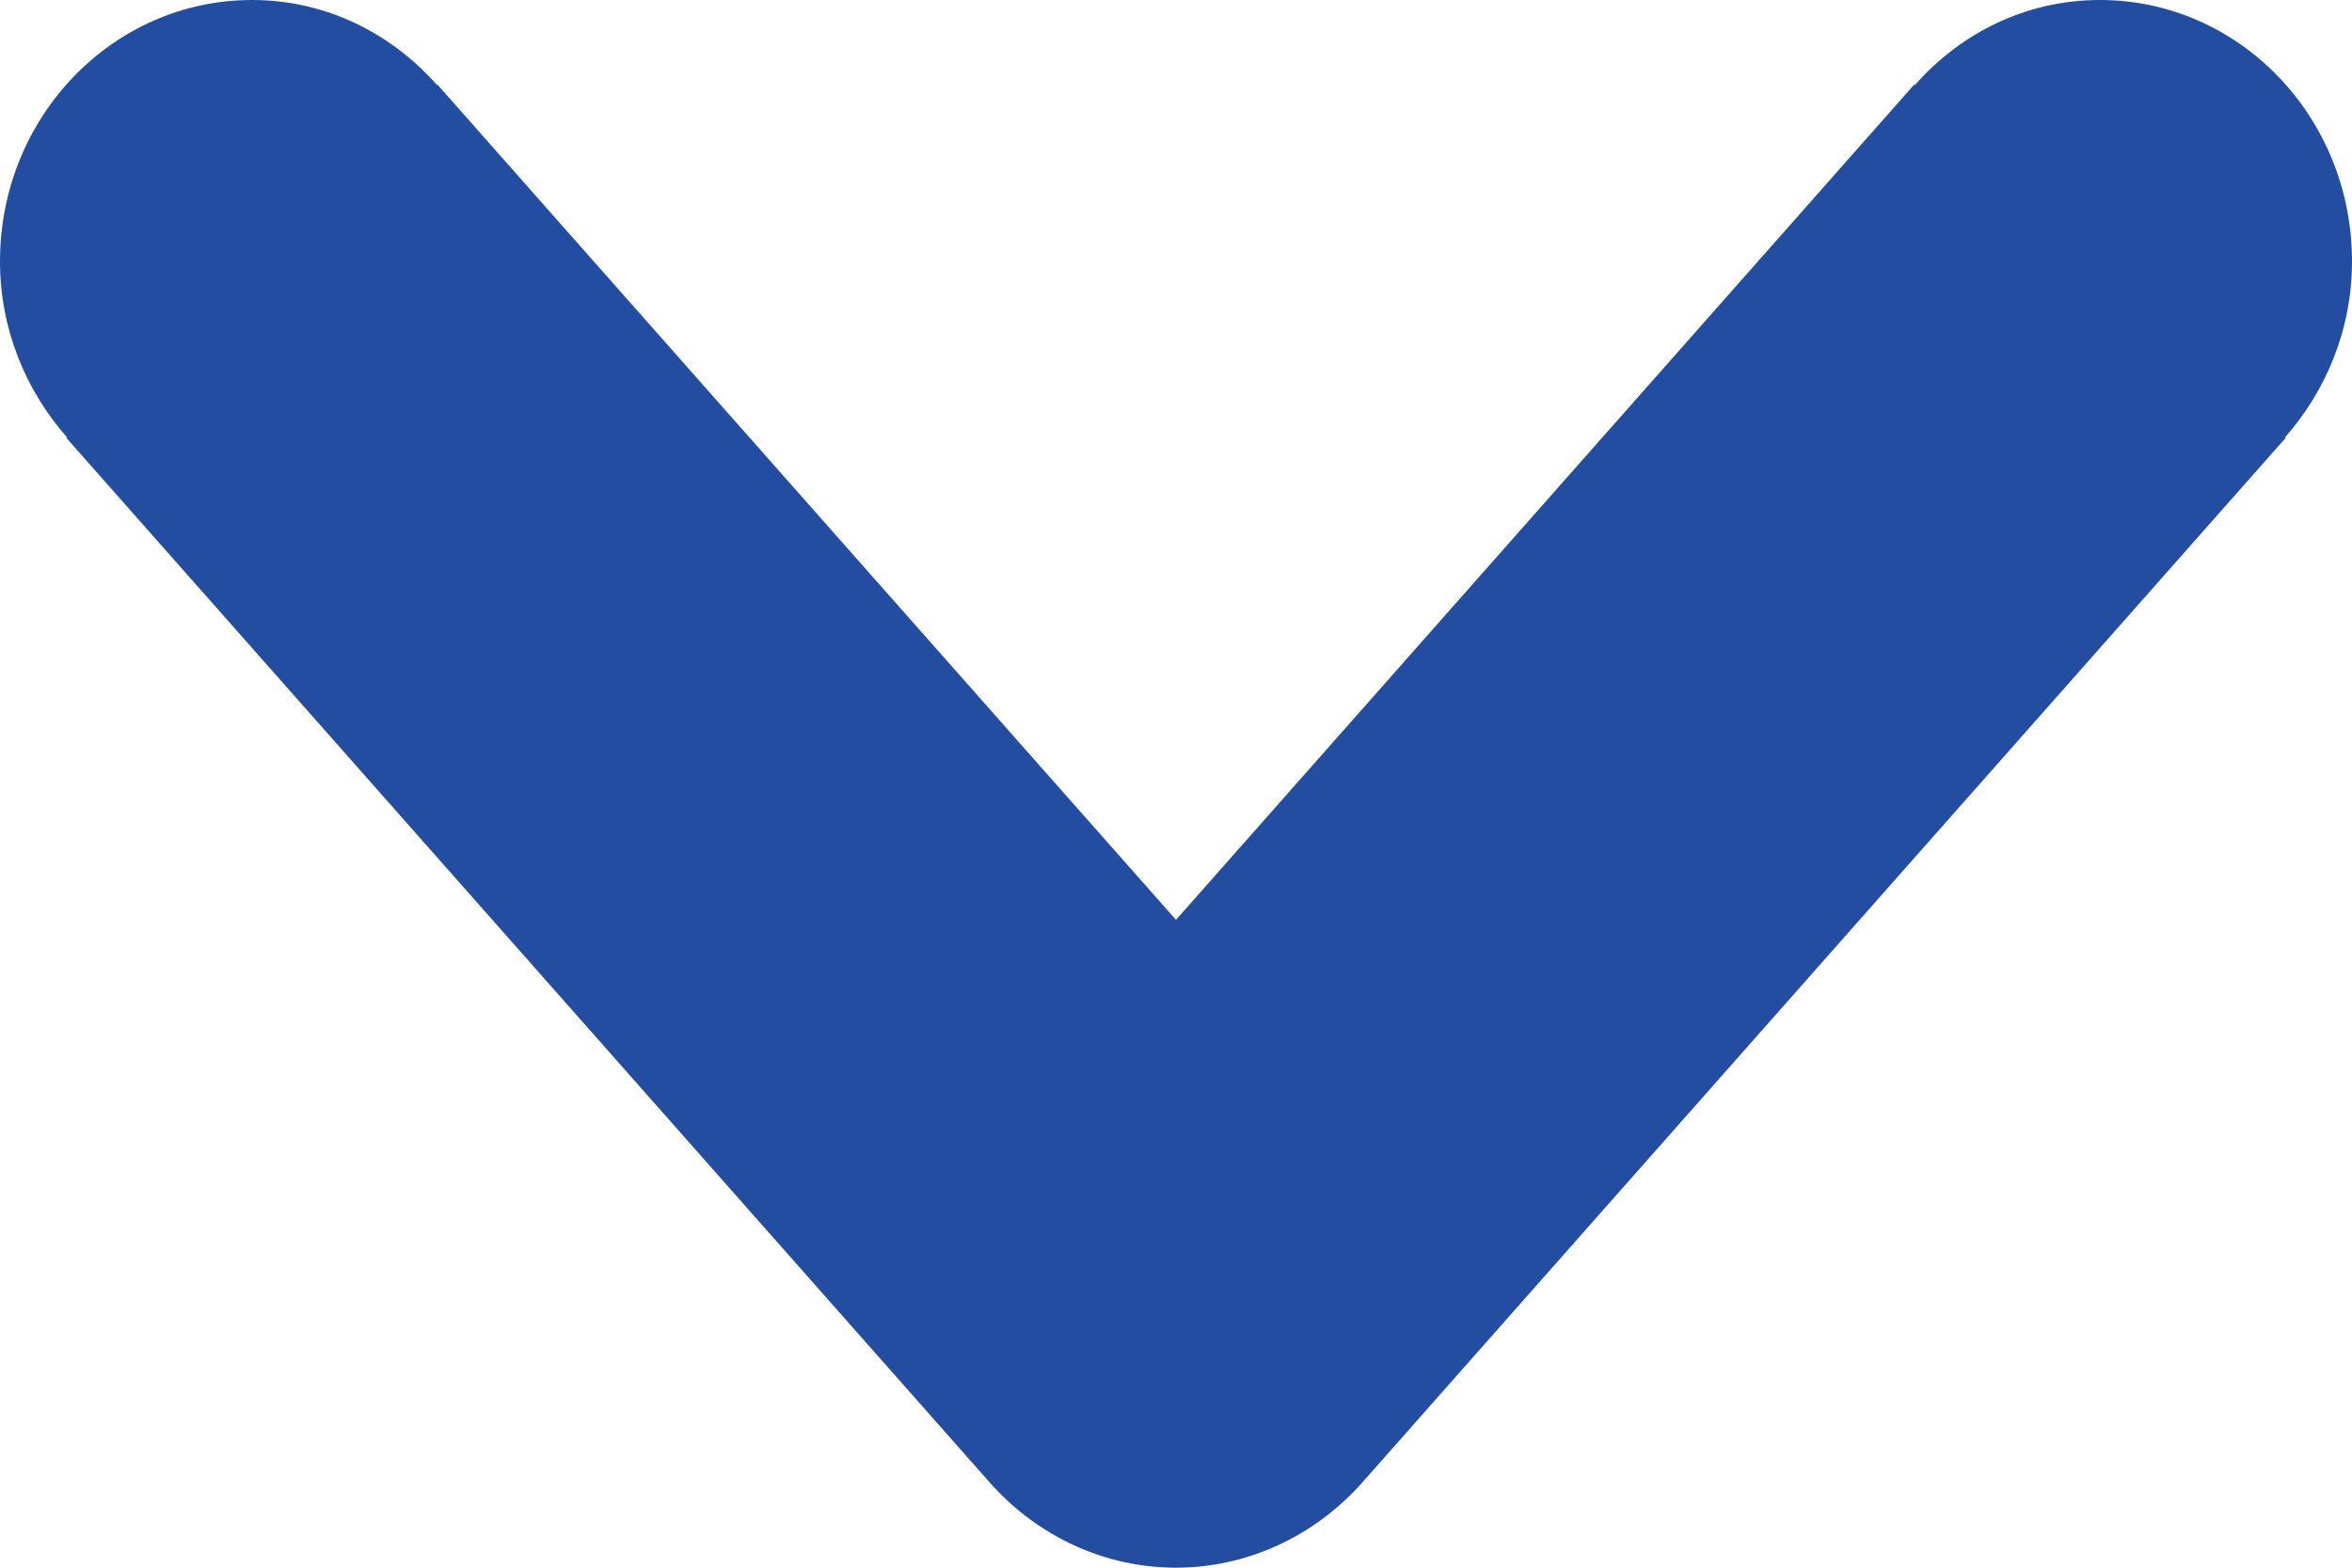 <?xml version="1.0" encoding="utf-8"?>
<!-- Generator: Adobe Illustrator 16.0.0, SVG Export Plug-In . SVG Version: 6.00 Build 0)  -->
<!DOCTYPE svg PUBLIC "-//W3C//DTD SVG 1.1//EN" "http://www.w3.org/Graphics/SVG/1.1/DTD/svg11.dtd">
<svg version="1.1" id="Layer_1" xmlns="http://www.w3.org/2000/svg" xmlns:xlink="http://www.w3.org/1999/xlink" x="0px" y="0px"
	 width="6px" height="4px" viewBox="0 0 6 4" enable-background="new 0 0 6 4" xml:space="preserve">
<path fill-rule="evenodd" clip-rule="evenodd" fill="#234DA1" d="M0.169,1.117l0.002-0.001C0.066,0.997,0,0.84,0,0.667
	C0,0.298,0.288,0,0.643,0c0.188,0,0.354,0.084,0.472,0.217l0.001-0.001L3,2.347l1.883-2.131l0.002,0.001
	C5.002,0.084,5.169,0,5.357,0C5.712,0,6,0.298,6,0.667C6,0.84,5.934,0.997,5.829,1.116l0.002,0.001L3.474,3.784
	C3.352,3.921,3.18,4,3,4C2.819,4,2.648,3.921,2.526,3.784L0.169,1.117z"/>
</svg>
